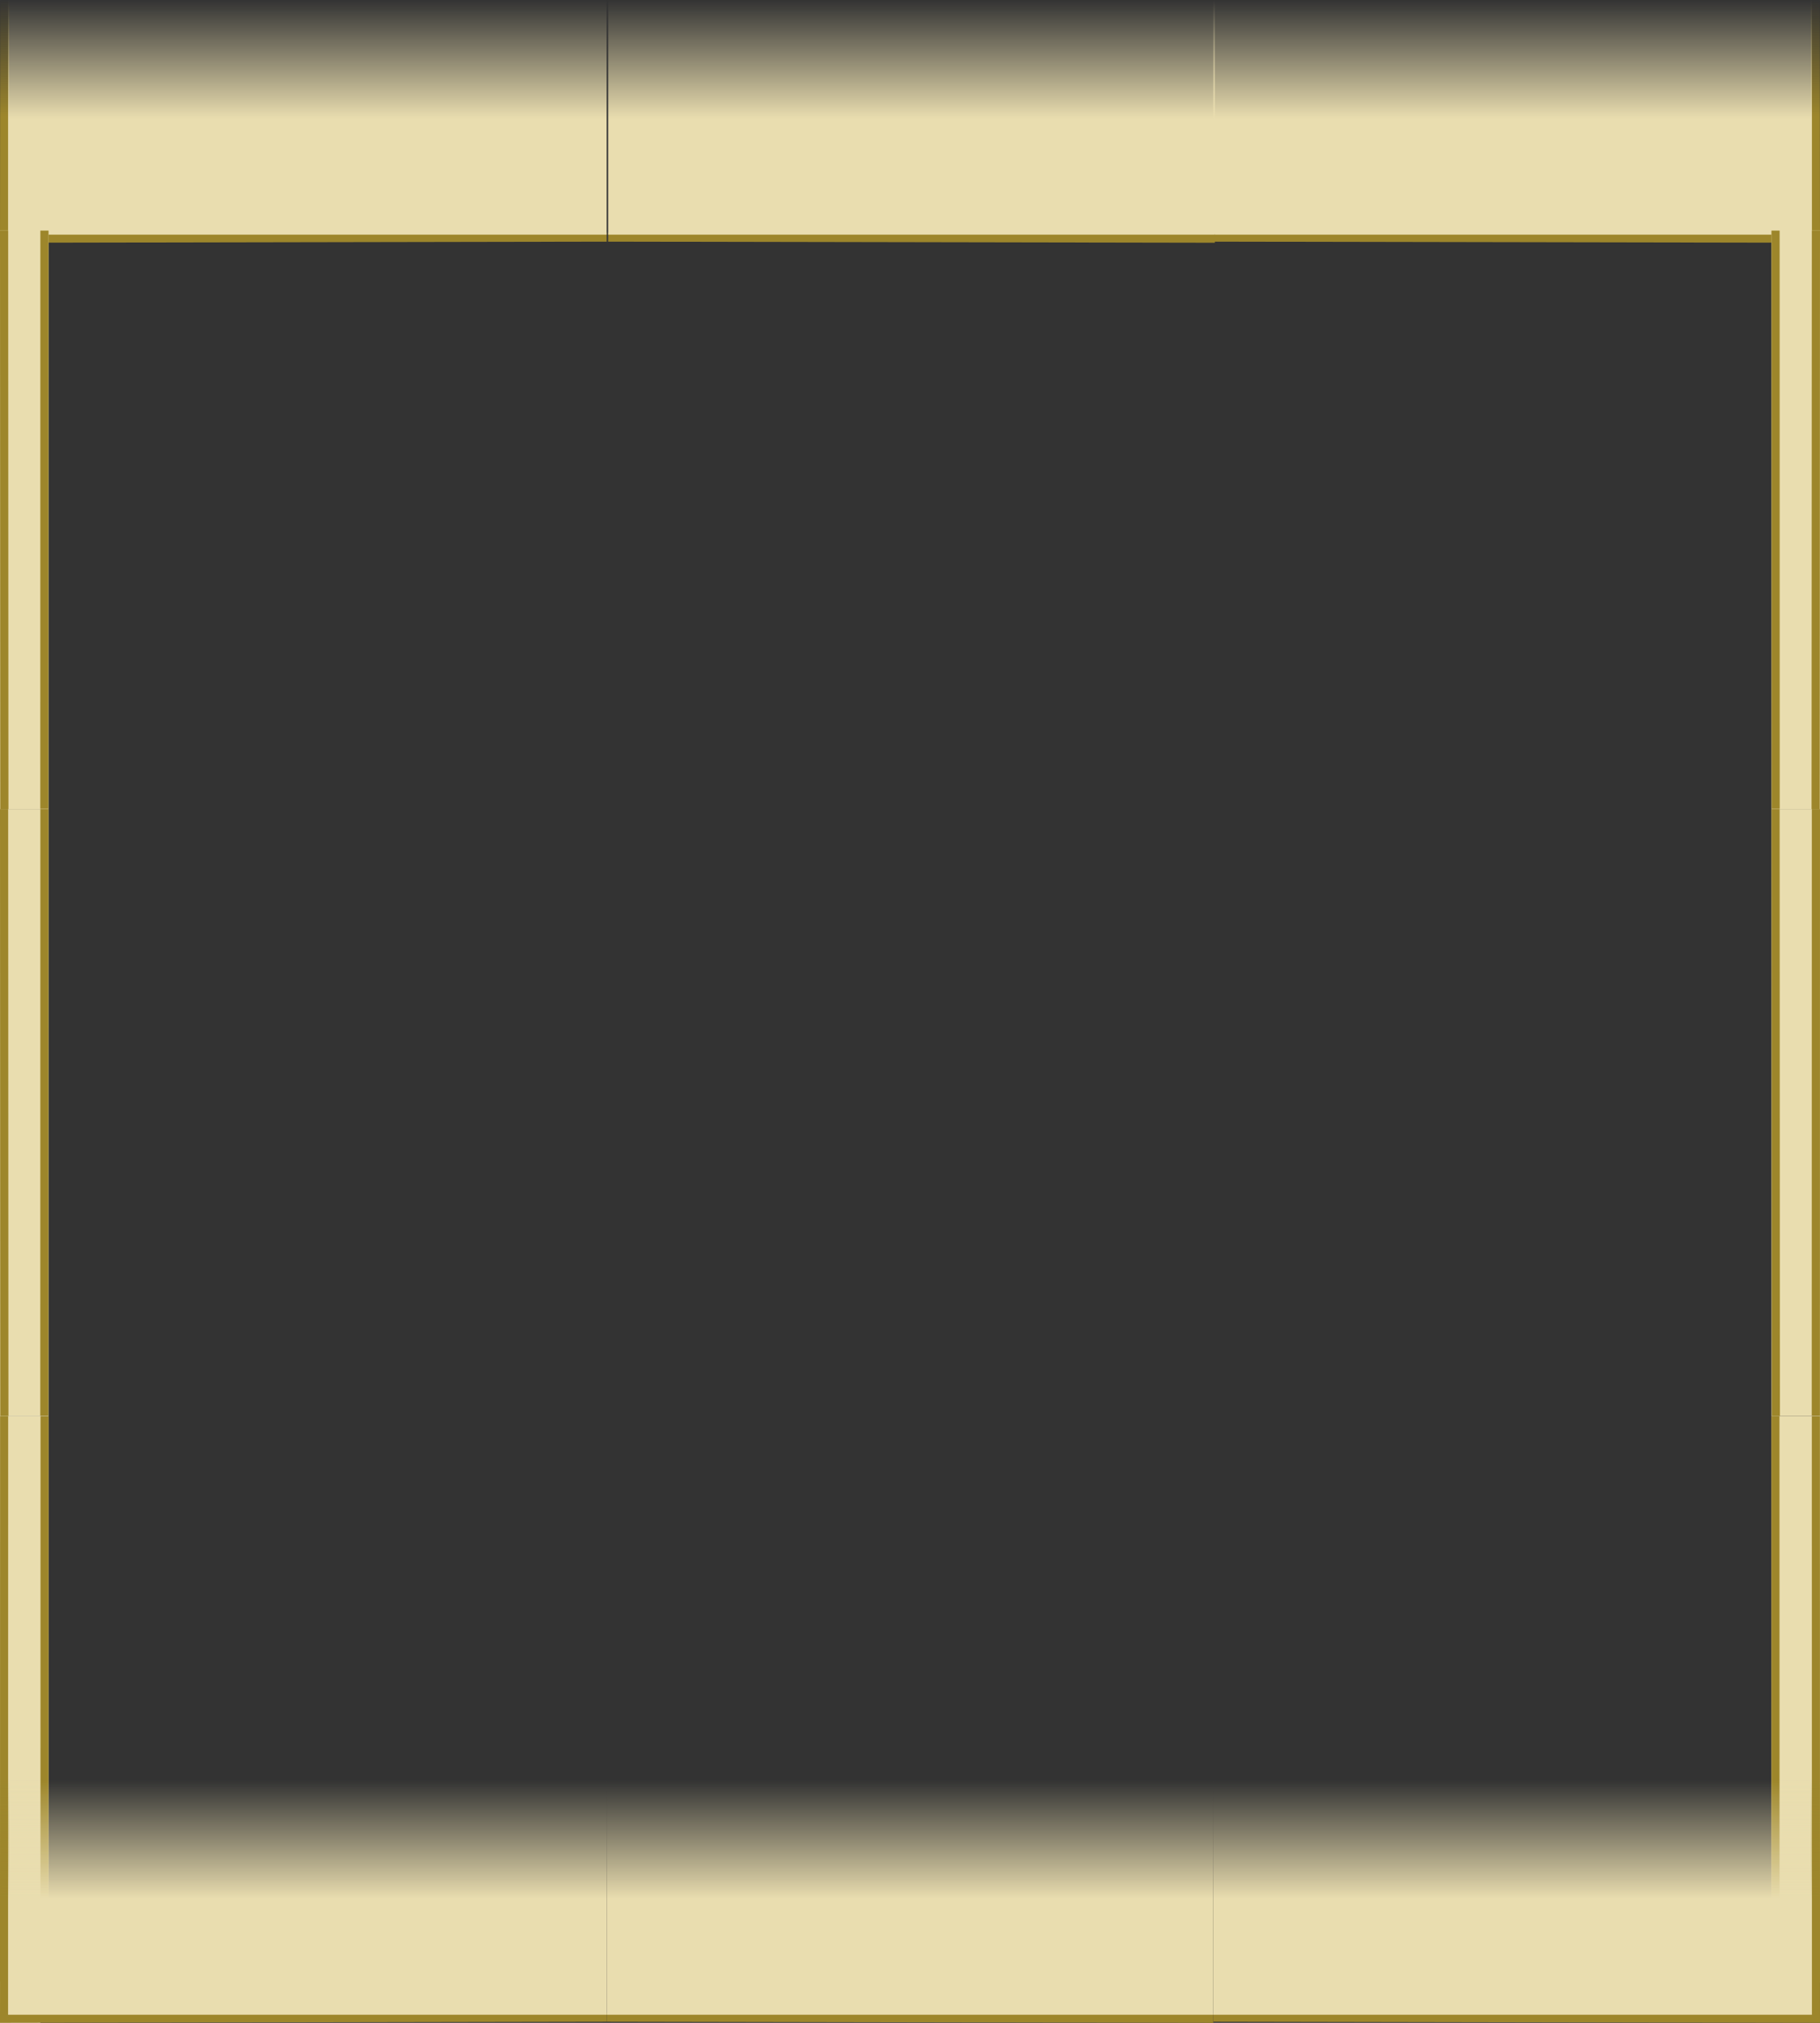 <?xml version="1.0" encoding="UTF-8" standalone="no"?>
<!-- Created with Inkscape (http://www.inkscape.org/) -->

<svg
   xmlns:dc="http://purl.org/dc/elements/1.1/"
   xmlns:cc="http://creativecommons.org/ns#"
   xmlns:rdf="http://www.w3.org/1999/02/22-rdf-syntax-ns#"
   xmlns:svg="http://www.w3.org/2000/svg"
   xmlns="http://www.w3.org/2000/svg"
   xmlns:xlink="http://www.w3.org/1999/xlink"
   xmlns:sodipodi="http://sodipodi.sourceforge.net/DTD/sodipodi-0.dtd"
   xmlns:inkscape="http://www.inkscape.org/namespaces/inkscape"
   width="225"
   height="250"
   id="svg2"
   version="1.1"
   inkscape:version="0.48.1 "
   sodipodi:docname="walls.svg"
   inkscape:export-filename="D:\Programmation\workspace\proto-game\materials\wall-bottom-left.png"
   inkscape:export-xdpi="90"
   inkscape:export-ydpi="90"
   style="display:inline">
  <rect width="100%" height="100%" fill="#333333" stroke="none"/>
  <defs
     id="defs4">
    <linearGradient
       id="linearGradient19328">
      <stop
         style="stop-color:#9d862b;stop-opacity:1;"
         offset="0"
         id="stop19330" />
      <stop
         id="stop19345"
         offset="0.5"
         style="stop-color:#9d862b;stop-opacity:1;" />
      <stop
         style="stop-color:#9d862b;stop-opacity:0;"
         offset="1"
         id="stop19332" />
    </linearGradient>
    <linearGradient
       id="linearGradient19165">
      <stop
         style="stop-color:#e9ddaf;stop-opacity:1;"
         offset="0"
         id="stop19167" />
      <stop
         id="stop19173"
         offset="0.5"
         style="stop-color:#e9ddaf;stop-opacity:1;" />
      <stop
         style="stop-color:#e9ddaf;stop-opacity:0;"
         offset="1"
         id="stop19169" />
    </linearGradient>
    <linearGradient
       inkscape:collect="always"
       xlink:href="#linearGradient19328"
       id="linearGradient19334"
       x1="34.41"
       y1="74.177"
       x2="34.516"
       y2="50.078"
       gradientUnits="userSpaceOnUse"
       gradientTransform="matrix(0.973,0,0,1.205,0.056,-235.313)" />
    <linearGradient
       inkscape:collect="always"
       xlink:href="#linearGradient19165"
       id="linearGradient19343"
       x1="39.802"
       y1="4.349"
       x2="39.802"
       y2="-24.996"
       gradientUnits="userSpaceOnUse"
       gradientTransform="translate(0,-150)" />
    <linearGradient
       inkscape:collect="always"
       xlink:href="#linearGradient19165"
       id="linearGradient19343-4"
       x1="39.802"
       y1="4.349"
       x2="39.802"
       y2="-24.996"
       gradientUnits="userSpaceOnUse"
       gradientTransform="translate(-225,-150)" />
    <linearGradient
       y2="50.078"
       x2="34.516"
       y1="74.177"
       x1="34.41"
       gradientTransform="matrix(-0.973,0,0,1.205,224.944,-235.313)"
       gradientUnits="userSpaceOnUse"
       id="linearGradient19371"
       xlink:href="#linearGradient19328"
       inkscape:collect="always" />
    <linearGradient
       inkscape:collect="always"
       xlink:href="#linearGradient19328"
       id="linearGradient19464"
       gradientUnits="userSpaceOnUse"
       gradientTransform="matrix(-0.973,0,0,1.205,224.944,-15.313)"
       x1="34.41"
       y1="74.177"
       x2="34.516"
       y2="50.078" />
    <linearGradient
       y2="-24.996"
       x2="39.802"
       y1="4.349"
       x1="39.802"
       gradientTransform="translate(-225,70)"
       gradientUnits="userSpaceOnUse"
       id="linearGradient19482"
       xlink:href="#linearGradient19165"
       inkscape:collect="always" />
    <linearGradient
       y2="-24.996"
       x2="39.802"
       y1="4.349"
       x1="39.802"
       gradientTransform="translate(-8.0317383e-6,70)"
       gradientUnits="userSpaceOnUse"
       id="linearGradient19482-1"
       xlink:href="#linearGradient19165"
       inkscape:collect="always" />
    <linearGradient
       inkscape:collect="always"
       xlink:href="#linearGradient19328"
       id="linearGradient19464-9"
       gradientUnits="userSpaceOnUse"
       gradientTransform="matrix(0.973,0,0,1.205,0.056,-15.313)"
       x1="34.41"
       y1="74.177"
       x2="34.516"
       y2="50.078" />
    <linearGradient
       y2="-24.996"
       x2="39.802"
       y1="4.349"
       x1="39.802"
       gradientTransform="matrix(1.014,0,0,1,-151.014,70)"
       gradientUnits="userSpaceOnUse"
       id="linearGradient19482-2"
       xlink:href="#linearGradient19165"
       inkscape:collect="always" />
    <linearGradient
       y2="-24.996"
       x2="39.802"
       y1="4.349"
       x1="39.802"
       gradientTransform="matrix(1.014,0,0,1,-151.2,-150)"
       gradientUnits="userSpaceOnUse"
       id="linearGradient19482-2-9"
       xlink:href="#linearGradient19165"
       inkscape:collect="always" />
    <linearGradient
       inkscape:collect="always"
       xlink:href="#linearGradient19165"
       id="linearGradient4225"
       gradientUnits="userSpaceOnUse"
       gradientTransform="translate(-225,70)"
       x1="39.802"
       y1="4.349"
       x2="39.802"
       y2="-24.996" />
    <linearGradient
       inkscape:collect="always"
       xlink:href="#linearGradient19328"
       id="linearGradient4227"
       gradientUnits="userSpaceOnUse"
       gradientTransform="matrix(0.973,0,0,1.205,0.056,-15.313)"
       x1="34.41"
       y1="74.177"
       x2="34.516"
       y2="50.078" />
  </defs>
  <sodipodi:namedview
     id="base"
     pagecolor="#ffffff"
     bordercolor="#666666"
     borderopacity="1.0"
     inkscape:pageopacity="0.0"
     inkscape:pageshadow="2"
     inkscape:zoom="1.3194978"
     inkscape:cx="24.430877"
     inkscape:cy="146.13332"
     inkscape:document-units="px"
     inkscape:current-layer="layer5"
     showgrid="false"
     inkscape:window-width="1280"
     inkscape:window-height="1002"
     inkscape:window-x="-8"
     inkscape:window-y="-8"
     inkscape:window-maximized="1"
     inkscape:snap-grids="true"
     showguides="true"
     inkscape:guide-bbox="true" />
  <g
     inkscape:groupmode="layer"
     id="layer5"
     inkscape:label="walls"
     style="display:inline"
     transform="translate(0,175)">
    <rect
       style="color:#000000;fill:none;fill-opacity:0.204;fill-rule:nonzero;stroke:none;stroke-width:0.5;marker:none;visibility:visible;display:inline;overflow:visible;enable-background:accumulate"
       id="rect19143-14-7-8-7-2-5"
       width="75"
       height="75"
       x="150"
       y="-75"
       inkscape:export-filename="D:\Programmation\workspace\proto-game\materials\wall-right.png"
       inkscape:export-xdpi="120"
       inkscape:export-ydpi="120" />
    <rect
       style="color:#000000;fill:none;fill-opacity:0.204;fill-rule:nonzero;stroke:none;stroke-width:0.5;marker:none;visibility:visible;display:inline;overflow:visible;enable-background:accumulate"
       id="rect19143-14-7-8-7-2"
       width="75"
       height="75"
       x="0"
       y="-75"
       inkscape:export-filename="D:\Programmation\workspace\proto-game\materials\wall-left.png"
       inkscape:export-xdpi="120"
       inkscape:export-ydpi="120" />
    <rect
       style="color:#000000;fill:none;fill-opacity:0.204;fill-rule:nonzero;stroke:none;stroke-width:0.5;marker:none;visibility:visible;display:inline;overflow:visible;enable-background:accumulate"
       id="rect19143-14-7-8-7"
       width="75"
       height="75"
       x="75"
       y="0"
       inkscape:export-filename="D:\Programmation\workspace\proto-game\materials\wall-bottom.png"
       inkscape:export-xdpi="120"
       inkscape:export-ydpi="120" />
    <rect
       style="color:#000000;fill:none;fill-opacity:0.204;fill-rule:nonzero;stroke:none;stroke-width:0.5;marker:none;visibility:visible;display:inline;overflow:visible;enable-background:accumulate"
       id="rect19143-14-7-8"
       width="75"
       height="75"
       x="75"
       y="-150"
       inkscape:export-filename="D:\Programmation\workspace\proto-game\materials\wall-top.png"
       inkscape:export-xdpi="119.7"
       inkscape:export-ydpi="119.7" />
    <path
       style="fill:none;stroke:url(#linearGradient19371);stroke-width:1.108;stroke-linecap:square;stroke-linejoin:miter;stroke-miterlimit:4;stroke-opacity:1;stroke-dasharray:none;display:inline"
       d="m 224.425,-174.446 0.021,28.892 -73.892,-0.134"
       id="path19163-5-4"
       inkscape:connector-curvature="0"
       sodipodi:nodetypes="ccc"
       clip-path="none"
       inkscape:export-filename="D:\Programmation\workspace\proto-game\materials\wall-top-right.png"
       inkscape:export-xdpi="119.7"
       inkscape:export-ydpi="119.7" />
    <rect
       y="-175"
       x="-224"
       height="29"
       width="74"
       id="rect19193-2-5"
       style="color:#000000;fill:url(#linearGradient19343-4);fill-opacity:1;fill-rule:nonzero;stroke:none;stroke-width:0.5;marker:none;visibility:visible;display:inline;overflow:visible;enable-background:accumulate"
       transform="scale(-1,1)"
       inkscape:export-filename="D:\Programmation\workspace\proto-game\materials\wall-top-right.png"
       inkscape:export-xdpi="119.7"
       inkscape:export-ydpi="119.7" />
    <rect
       style="color:#000000;fill:#e9ddaf;fill-opacity:1;stroke:none;stroke-width:0.5;marker:none;visibility:visible;display:inline;overflow:visible;enable-background:accumulate"
       id="rect19195-9-3"
       width="6"
       height="71.5"
       x="-225"
       y="75"
       inkscape:export-filename="D:\Programmation\workspace\proto-game\materials\wall-top-right.png"
       inkscape:export-xdpi="119.7"
       inkscape:export-ydpi="119.7"
       transform="scale(-1,-1)" />
    <path
       style="fill:none;stroke:#9d862b;stroke-width:1.01px;stroke-linecap:square;stroke-linejoin:miter;stroke-opacity:1;display:inline"
       d="m 224.495,-145.995 -0.033,70.49 m -4.947,-0.039 -0.01,-70.451"
       id="path3851-0-0-6-8-1-1-2-5"
       inkscape:connector-curvature="0"
       sodipodi:nodetypes="cccc"
       inkscape:export-filename="D:\Programmation\workspace\proto-game\materials\wall-top-right.png"
       inkscape:export-xdpi="119.7"
       inkscape:export-ydpi="119.7" />
    <path
       style="fill:none;stroke:url(#linearGradient19334);stroke-width:1.108;stroke-linecap:square;stroke-linejoin:miter;stroke-miterlimit:4;stroke-opacity:1;stroke-dasharray:none;display:inline"
       d="m 0.575,-174.446 -0.021,28.892 73.892,-0.134"
       id="path19163-5"
       inkscape:connector-curvature="0"
       sodipodi:nodetypes="ccc"
       clip-path="none"
       inkscape:export-filename="D:\Programmation\workspace\proto-game\materials\wall-top-left.png"
       inkscape:export-xdpi="119.7"
       inkscape:export-ydpi="119.7" />
    <rect
       y="-175"
       x="1"
       height="29"
       width="74"
       id="rect19193-2"
       style="color:#000000;fill:url(#linearGradient19343);fill-opacity:1;fill-rule:nonzero;stroke:none;stroke-width:0.5;marker:none;visibility:visible;display:inline;overflow:visible;enable-background:accumulate"
       inkscape:export-filename="D:\Programmation\workspace\proto-game\materials\wall-top-left.png"
       inkscape:export-xdpi="119.7"
       inkscape:export-ydpi="119.7" />
    <rect
       style="color:#000000;fill:#e9ddaf;fill-opacity:1;stroke:none;stroke-width:0.5;marker:none;visibility:visible;display:inline;overflow:visible;enable-background:accumulate"
       id="rect19195-9"
       width="6"
       height="71.5"
       x="0"
       y="75"
       inkscape:export-filename="D:\Programmation\workspace\proto-game\materials\wall-top-left.png"
       inkscape:export-xdpi="119.7"
       inkscape:export-ydpi="119.7"
       transform="scale(1,-1)" />
    <path
       style="fill:none;stroke:#9d862b;stroke-width:1.01px;stroke-linecap:square;stroke-linejoin:miter;stroke-opacity:1;display:inline"
       d="m 0.505,-145.995 0.033,70.49 m 4.947,-0.039 0.01,-70.451"
       id="path3851-0-0-6-8-1-1-2"
       inkscape:connector-curvature="0"
       sodipodi:nodetypes="cccc"
       inkscape:export-filename="D:\Programmation\workspace\proto-game\materials\wall-top-left.png"
       inkscape:export-xdpi="119.7"
       inkscape:export-ydpi="119.7" />
    <rect
       style="color:#000000;fill:#e9ddaf;fill-opacity:1;stroke:none;stroke-width:0.5;marker:none;visibility:visible;display:inline;overflow:visible;enable-background:accumulate"
       id="rect19195-6"
       width="6"
       height="70"
       x="-225"
       y="-8.5021975e-007"
       inkscape:export-filename="D:\Programmation\workspace\proto-game\materials\wall-bottom-right.png"
       inkscape:export-xdpi="120"
       inkscape:export-ydpi="120"
       transform="scale(-1,1)" />
    <path
       style="fill:none;stroke:#9d862b;stroke-width:1px;stroke-linecap:square;stroke-linejoin:miter;stroke-opacity:1;display:inline"
       d="m 224.489,0.5 0.011,68.907 -5,0.093 -0.01,-69"
       id="path3851-0-0-6-8-1-1-0"
       inkscape:connector-curvature="0"
       sodipodi:nodetypes="cccc"
       inkscape:export-filename="D:\Programmation\workspace\proto-game\materials\wall-bottom-right.png"
       inkscape:export-xdpi="120"
       inkscape:export-ydpi="120" />
    <path
       style="fill:none;stroke:url(#linearGradient19464);stroke-width:1.108;stroke-linecap:square;stroke-linejoin:miter;stroke-miterlimit:4;stroke-opacity:1;stroke-dasharray:none;display:inline"
       d="m 224.425,45.554 0.021,28.892 -73.892,-0.134"
       id="path19163-5-4-1"
       inkscape:connector-curvature="0"
       sodipodi:nodetypes="ccc"
       clip-path="none"
       inkscape:export-filename="D:\Programmation\workspace\proto-game\materials\wall-bottom-right.png"
       inkscape:export-xdpi="120"
       inkscape:export-ydpi="120" />
    <rect
       y="45"
       x="-224"
       height="29"
       width="74"
       id="rect19193-2-5-1"
       style="color:#000000;fill:url(#linearGradient4225);fill-opacity:1;fill-rule:nonzero;stroke:none;stroke-width:0.5;marker:none;visibility:visible;display:inline;overflow:visible;enable-background:accumulate"
       transform="scale(-1,1)"
       inkscape:export-filename="D:\Programmation\workspace\proto-game\materials\wall-bottom-right.png"
       inkscape:export-xdpi="120"
       inkscape:export-ydpi="120" />
    <rect
       style="color:#000000;fill:#ffffff;fill-opacity:1;fill-rule:nonzero;stroke:none;stroke-width:5;marker:none;visibility:visible;display:inline;overflow:visible;enable-background:accumulate"
       id="rect3753-1-4-0-5-7"
       width="5"
       height="75"
       x="-5"
       y="-1.9073486e-005"
       transform="scale(-1,1)"
       inkscape:export-filename="D:\Programmation\workspace\proto-game\materials\wall-bottom-left.png"
       inkscape:export-xdpi="119.99998"
       inkscape:export-ydpi="119.99998" />
    <rect
       style="color:#000000;fill:#e9ddaf;fill-opacity:1;stroke:none;stroke-width:0.5;marker:none;visibility:visible;display:inline;overflow:visible;enable-background:accumulate"
       id="rect19195"
       width="6"
       height="70"
       x="0"
       y="2.3418767e-016"
       inkscape:export-filename="D:\Programmation\workspace\proto-game\materials\wall-bottom-left.png"
       inkscape:export-xdpi="119.99998"
       inkscape:export-ydpi="119.99998" />
    <path
       style="fill:none;stroke:#9d862b;stroke-width:1px;stroke-linecap:square;stroke-linejoin:miter;stroke-opacity:1;display:inline"
       d="M 0.511,0.5 0.5,69.407 5.5,69.5 5.51,0.5"
       id="path3851-0-0-6-8-1-1"
       inkscape:connector-curvature="0"
       sodipodi:nodetypes="cccc"
       inkscape:export-filename="D:\Programmation\workspace\proto-game\materials\wall-bottom-left.png"
       inkscape:export-xdpi="119.99998"
       inkscape:export-ydpi="119.99998" />
    <path
       style="fill:none;stroke:url(#linearGradient4227);stroke-width:1.108;stroke-linecap:square;stroke-linejoin:miter;stroke-miterlimit:4;stroke-opacity:1;stroke-dasharray:none;display:inline"
       d="m 0.575,45.554 -0.021,28.892 L 74.446,74.313"
       id="path19163-5-4-1-5"
       inkscape:connector-curvature="0"
       sodipodi:nodetypes="ccc"
       clip-path="none"
       inkscape:export-filename="D:\Programmation\workspace\proto-game\materials\wall-bottom-left.png"
       inkscape:export-xdpi="119.99998"
       inkscape:export-ydpi="119.99998" />
    <rect
       y="45"
       x="1"
       height="29"
       width="74"
       id="rect19193-2-5-1-3"
       style="color:#000000;fill:url(#linearGradient19482-1);fill-opacity:1;fill-rule:nonzero;stroke:none;stroke-width:0.5;marker:none;visibility:visible;display:inline;overflow:visible;enable-background:accumulate"
       inkscape:export-filename="D:\Programmation\workspace\proto-game\materials\wall-bottom-left.png"
       inkscape:export-xdpi="119.99998"
       inkscape:export-ydpi="119.99998" />
    <rect
       style="color:#000000;fill:#e9ddaf;fill-opacity:1;stroke:none;stroke-width:0.5;marker:none;visibility:visible;display:inline;overflow:visible;enable-background:accumulate"
       id="rect19195-9-2"
       width="6"
       height="75"
       x="0"
       y="2.0802804e-006"
       inkscape:export-filename="D:\Programmation\workspace\proto-game\materials\wall-left.png"
       inkscape:export-xdpi="120"
       inkscape:export-ydpi="120"
       transform="scale(1,-1)" />
    <path
       style="fill:none;stroke:#9d862b;stroke-width:1.01px;stroke-linecap:square;stroke-linejoin:miter;stroke-opacity:1;display:inline"
       d="m 0.505,-74.495 0.033,73.99 m 4.947,-0.041 0.01,-73.949"
       id="path3851-0-0-6-8-1-1-2-6"
       inkscape:connector-curvature="0"
       sodipodi:nodetypes="cccc"
       inkscape:export-filename="D:\Programmation\workspace\proto-game\materials\wall-left.png"
       inkscape:export-xdpi="120"
       inkscape:export-ydpi="120" />
    <rect
       style="color:#000000;fill:#e9ddaf;fill-opacity:1;stroke:none;stroke-width:0.5;marker:none;visibility:visible;display:inline;overflow:visible;enable-background:accumulate"
       id="rect19195-9-2-3"
       width="6"
       height="75"
       x="219"
       y="3.8692093e-007"
       inkscape:export-filename="D:\Programmation\workspace\proto-game\materials\wall-right.png"
       inkscape:export-xdpi="120"
       inkscape:export-ydpi="120"
       transform="scale(1,-1)" />
    <path
       style="fill:none;stroke:#9d862b;stroke-width:1.01px;stroke-linecap:square;stroke-linejoin:miter;stroke-opacity:1;display:inline"
       d="m 219.505,-74.495 0.033,73.99 m 4.947,-0.041 0.01,-73.949"
       id="path3851-0-0-6-8-1-1-2-6-1"
       inkscape:connector-curvature="0"
       sodipodi:nodetypes="cccc"
       inkscape:export-filename="D:\Programmation\workspace\proto-game\materials\wall-right.png"
       inkscape:export-xdpi="120"
       inkscape:export-ydpi="120" />
    <path
       style="fill:#000000;stroke:#9d862b;stroke-width:1.108;stroke-linecap:square;stroke-linejoin:miter;stroke-miterlimit:4;stroke-opacity:1;stroke-dasharray:none;display:inline"
       d="M 149.446,74.446 75.554,74.313"
       id="path19163-5-4-1-0"
       inkscape:connector-curvature="0"
       sodipodi:nodetypes="cc"
       clip-path="none"
       inkscape:export-filename="D:\Programmation\workspace\proto-game\materials\wall-bottom.png"
       inkscape:export-xdpi="120"
       inkscape:export-ydpi="120" />
    <rect
       y="45"
       x="-150"
       height="29"
       width="75"
       id="rect19193-2-5-1-7"
       style="color:#000000;fill:url(#linearGradient19482-2);fill-opacity:1;fill-rule:nonzero;stroke:none;stroke-width:0.5;marker:none;visibility:visible;display:inline;overflow:visible;enable-background:accumulate"
       transform="scale(-1,1)"
       inkscape:export-filename="D:\Programmation\workspace\proto-game\materials\wall-bottom.png"
       inkscape:export-xdpi="120"
       inkscape:export-ydpi="120" />
    <path
       style="fill:#000000;stroke:#9d862b;stroke-width:1.108;stroke-linecap:square;stroke-linejoin:miter;stroke-miterlimit:4;stroke-opacity:1;stroke-dasharray:none;display:inline"
       d="m 149.632,-145.554 -73.892,-0.134"
       id="path19163-5-4-1-0-7"
       inkscape:connector-curvature="0"
       sodipodi:nodetypes="cc"
       clip-path="none"
       inkscape:export-filename="D:\Programmation\workspace\proto-game\materials\wall-top.png"
       inkscape:export-xdpi="119.7"
       inkscape:export-ydpi="119.7" />
    <rect
       y="-175"
       x="-150.186"
       height="29"
       width="75"
       id="rect19193-2-5-1-7-4"
       style="color:#000000;fill:url(#linearGradient19482-2-9);fill-opacity:1;fill-rule:nonzero;stroke:none;stroke-width:0.5;marker:none;visibility:visible;display:inline;overflow:visible;enable-background:accumulate"
       transform="scale(-1,1)"
       inkscape:export-filename="D:\Programmation\workspace\proto-game\materials\wall-top.png"
       inkscape:export-xdpi="119.7"
       inkscape:export-ydpi="119.7" />
  </g>
  <g
     inkscape:groupmode="layer"
     id="layer9"
     inkscape:label="repères"
     style="display:none"
     transform="translate(0,150)">
    <rect
       style="color:#000000;fill:#00ff00;fill-opacity:0.204;fill-rule:nonzero;stroke:none;stroke-width:0.5;marker:none;visibility:visible;display:inline;overflow:visible;enable-background:accumulate"
       id="rect19143"
       width="75"
       height="75"
       x="0"
       y="25" />
    <rect
       style="color:#000000;fill:#0000ff;fill-opacity:0.204;fill-rule:nonzero;stroke:none;stroke-width:0.5;marker:none;visibility:visible;display:inline;overflow:visible;enable-background:accumulate"
       id="rect19143-1"
       width="75"
       height="75"
       x="0"
       y="-50" />
    <rect
       style="color:#000000;fill:#008080;fill-opacity:0.204;fill-rule:nonzero;stroke:none;stroke-width:0.5;marker:none;visibility:visible;display:inline;overflow:visible;enable-background:accumulate"
       id="rect19143-1-7"
       width="75"
       height="75"
       x="0"
       y="-125" />
    <rect
       style="color:#000000;fill:#0000ff;fill-opacity:0.204;fill-rule:nonzero;stroke:none;stroke-width:0.5;marker:none;visibility:visible;display:inline;overflow:visible;enable-background:accumulate"
       id="rect19143-14"
       width="75"
       height="75"
       x="75"
       y="25" />
    <rect
       style="color:#000000;fill:#00ff00;fill-opacity:0.204;fill-rule:nonzero;stroke:none;stroke-width:0.5;marker:none;visibility:visible;display:inline;overflow:visible;enable-background:accumulate"
       id="rect19143-01"
       width="75"
       height="75"
       x="75"
       y="-50" />
    <rect
       style="color:#000000;fill:#008080;fill-opacity:0.204;fill-rule:nonzero;stroke:none;stroke-width:0.5;marker:none;visibility:visible;display:inline;overflow:visible;enable-background:accumulate"
       id="rect19143-1-7-5"
       width="75"
       height="75"
       x="150"
       y="25" />
    <rect
       style="color:#000000;fill:#00ff00;fill-opacity:0.204;fill-rule:nonzero;stroke:none;stroke-width:0.5;marker:none;visibility:visible;display:inline;overflow:visible;enable-background:accumulate"
       id="rect19143-146"
       width="75"
       height="75"
       x="150"
       y="-125" />
    <rect
       style="color:#000000;fill:#0000ff;fill-opacity:0.204;fill-rule:nonzero;stroke:none;stroke-width:0.5;marker:none;visibility:visible;display:inline;overflow:visible;enable-background:accumulate"
       id="rect19143-1-8"
       width="75"
       height="75"
       x="150"
       y="-50" />
    <rect
       style="color:#000000;fill:#0000ff;fill-opacity:0.204;fill-rule:nonzero;stroke:none;stroke-width:0.5;marker:none;visibility:visible;display:inline;overflow:visible;enable-background:accumulate"
       id="rect19143-14-7"
       width="75"
       height="75"
       x="75"
       y="-125" />
  </g>
</svg>
